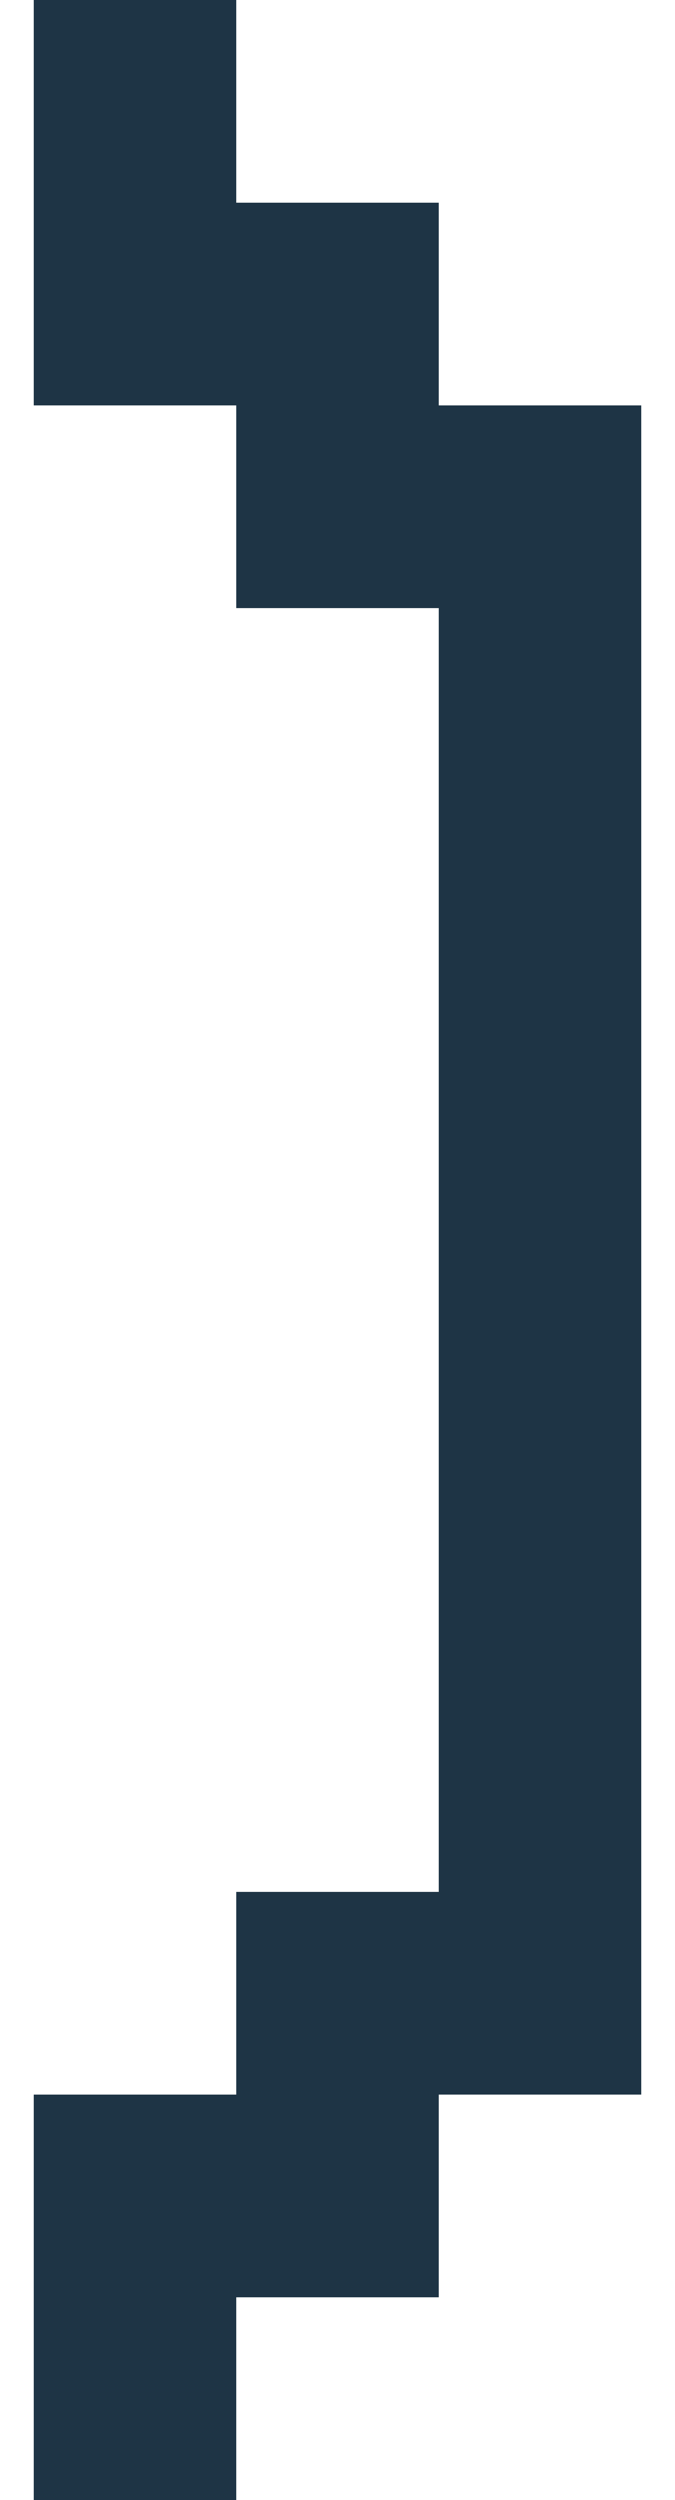 <svg width="10" height="37" viewBox="0 0 10 37" fill="none" xmlns="http://www.w3.org/2000/svg">
<path d="M3.5 0V3H6.5V6H9.5V9H6.5H3.5V6H0.5V3V0H3.5Z" fill="#1E3445"/>
<rect width="3" height="19" transform="matrix(-1 0 0 1 9.5 9)" fill="#1E3445"/>
<path d="M3.5 37V34H6.5V31H9.5V28H6.5H3.5V31H0.5V34V37H3.5Z" fill="#1E3445"/>
</svg>
